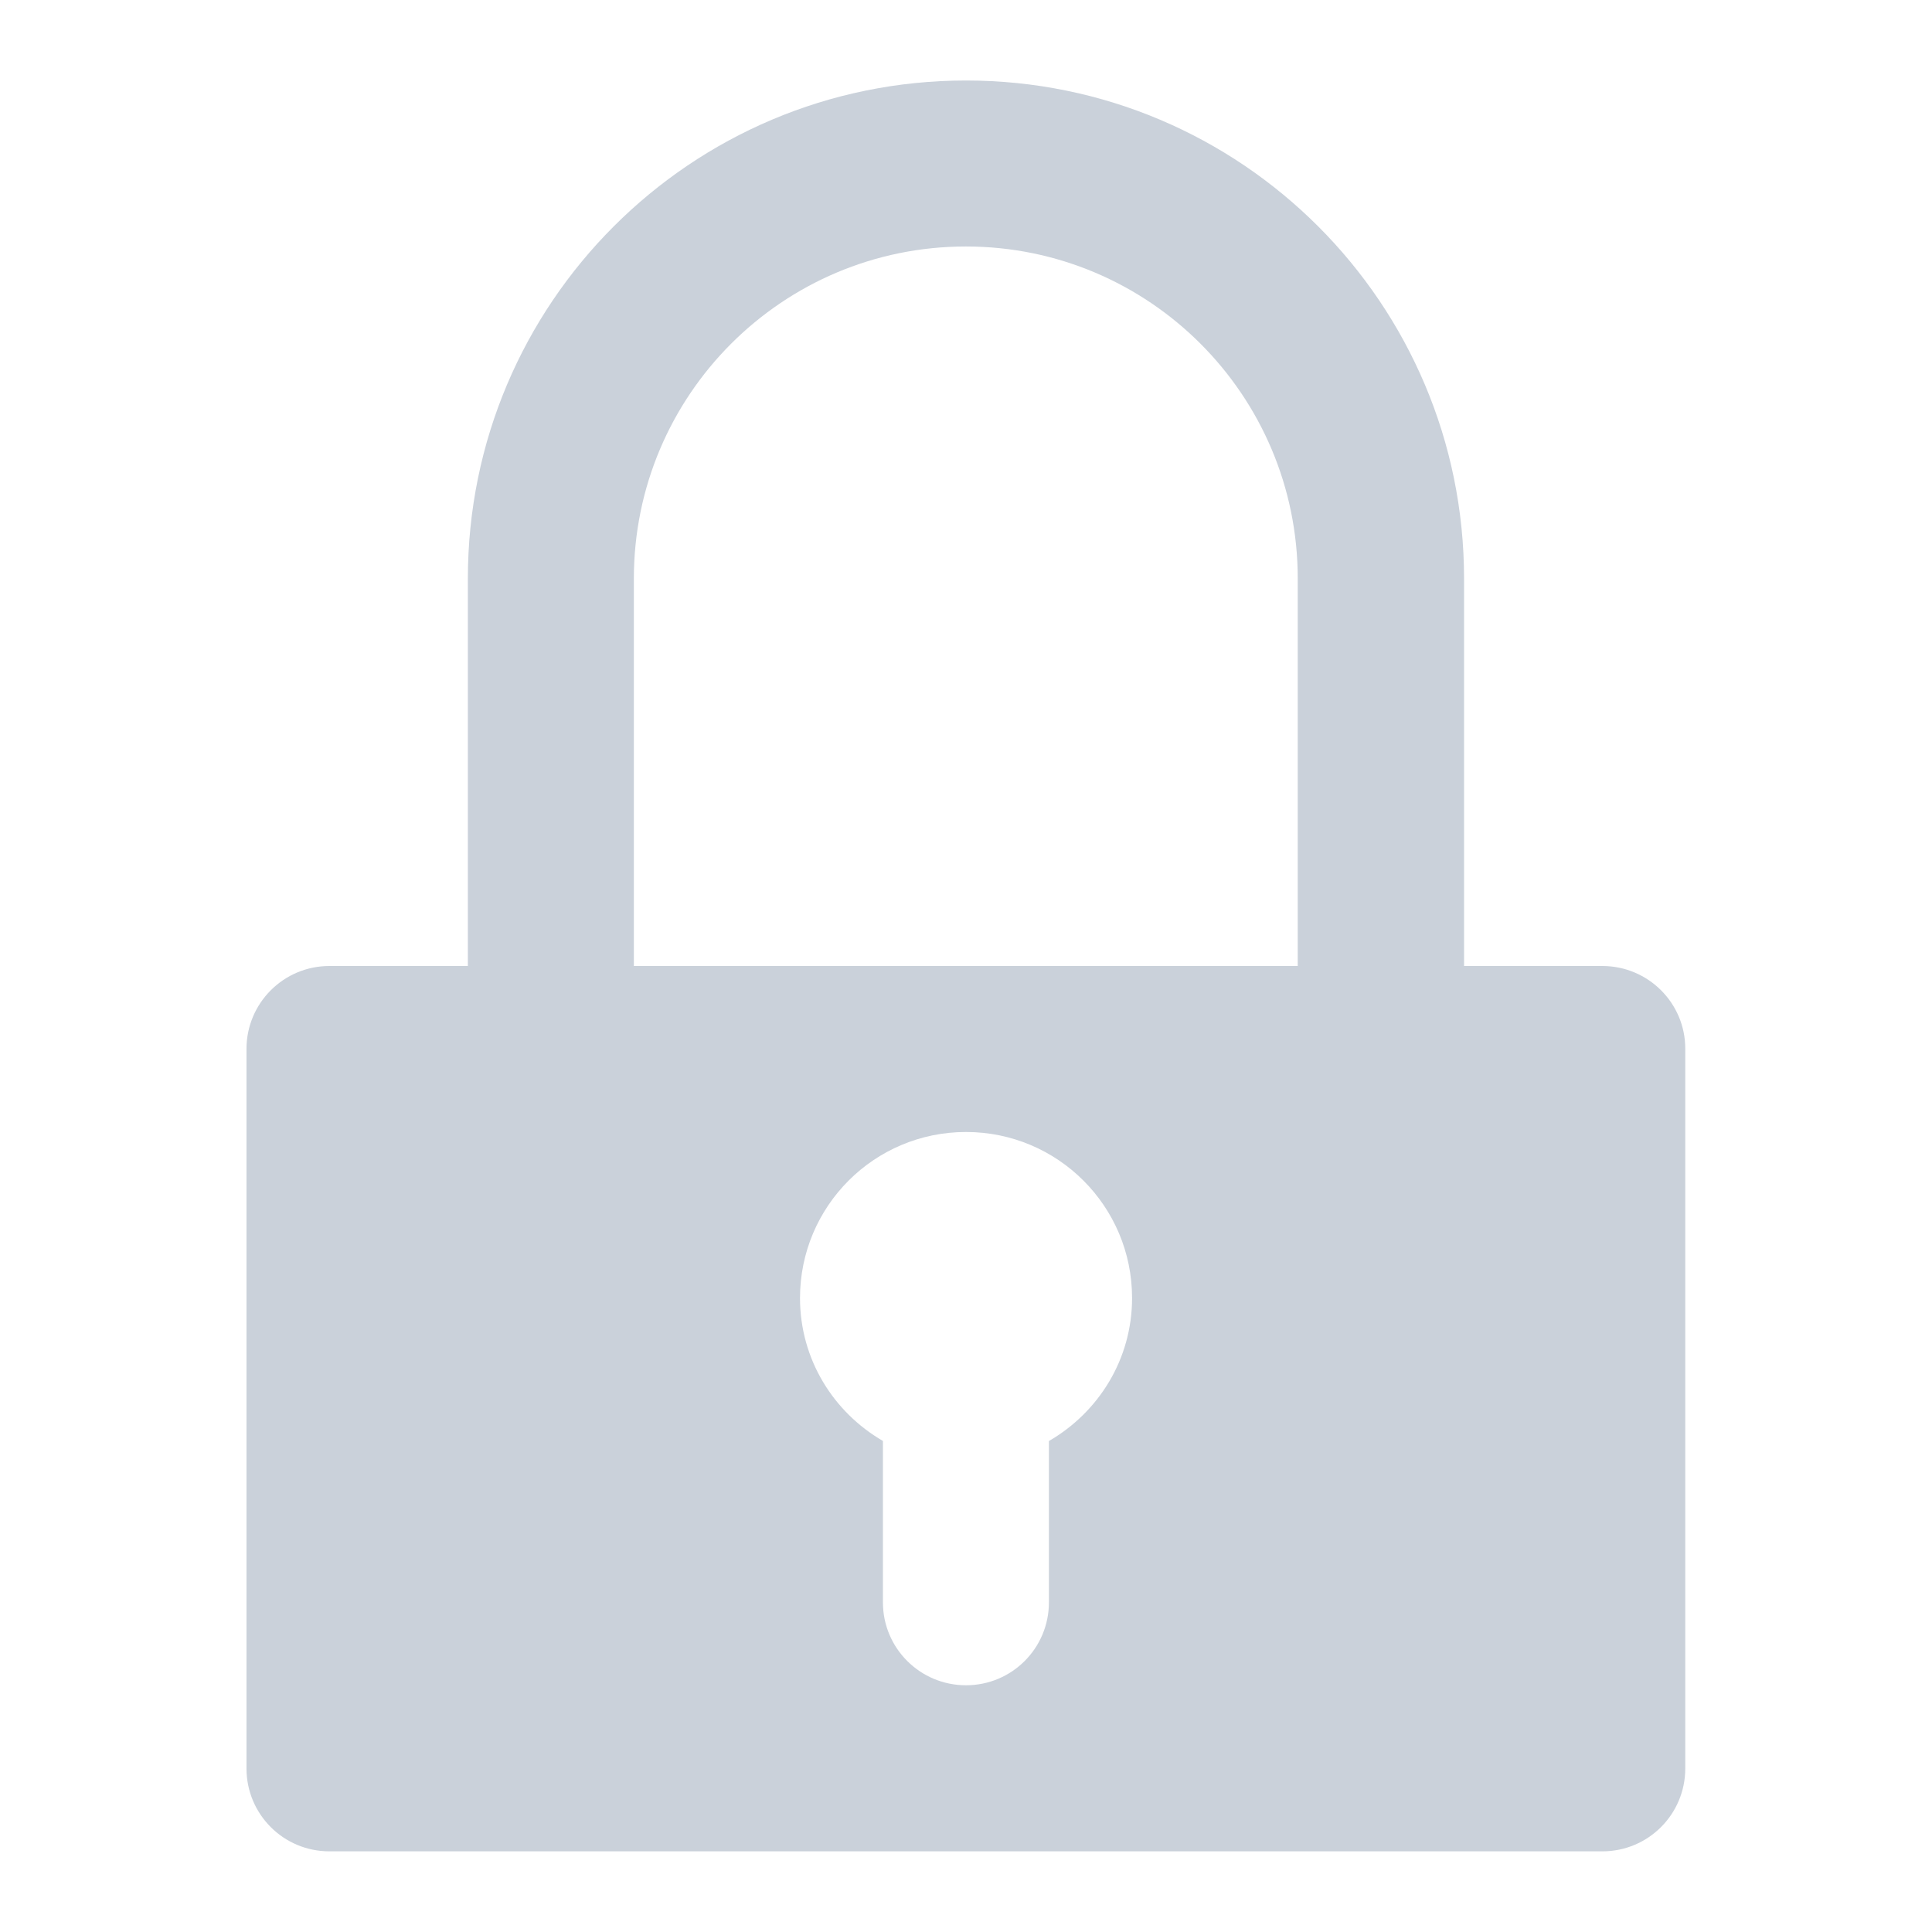 <svg xmlns="http://www.w3.org/2000/svg" width="24" height="24" viewBox="20 20 24 24"><path fill="#CAD1DA" d="M39.905 32h-1.718v-4.813C38.187 23.77 35.417 21 32 21c-3.418 0-6.188 2.77-6.188 6.187V32h-1.72c-.57 0-1.03.462-1.03 1.03v8.938c0 .57.46 1.03 1.03 1.03h15.813c.57 0 1.03-.46 1.03-1.03V33.03c.002-.568-.46-1.03-1.03-1.03zm-6.875 5.9v2.005c0 .57-.46 1.03-1.03 1.03-.57 0-1.032-.46-1.032-1.03V37.9c-.614-.356-1.03-1.014-1.03-1.775 0-1.14.922-2.063 2.062-2.063 1.14 0 2.063.922 2.063 2.063 0 .762-.418 1.42-1.033 1.776zm3.094-5.9h-8.25v-4.813c0-2.278 1.846-4.125 4.125-4.125 2.276 0 4.122 1.847 4.122 4.125V32z"/></svg>